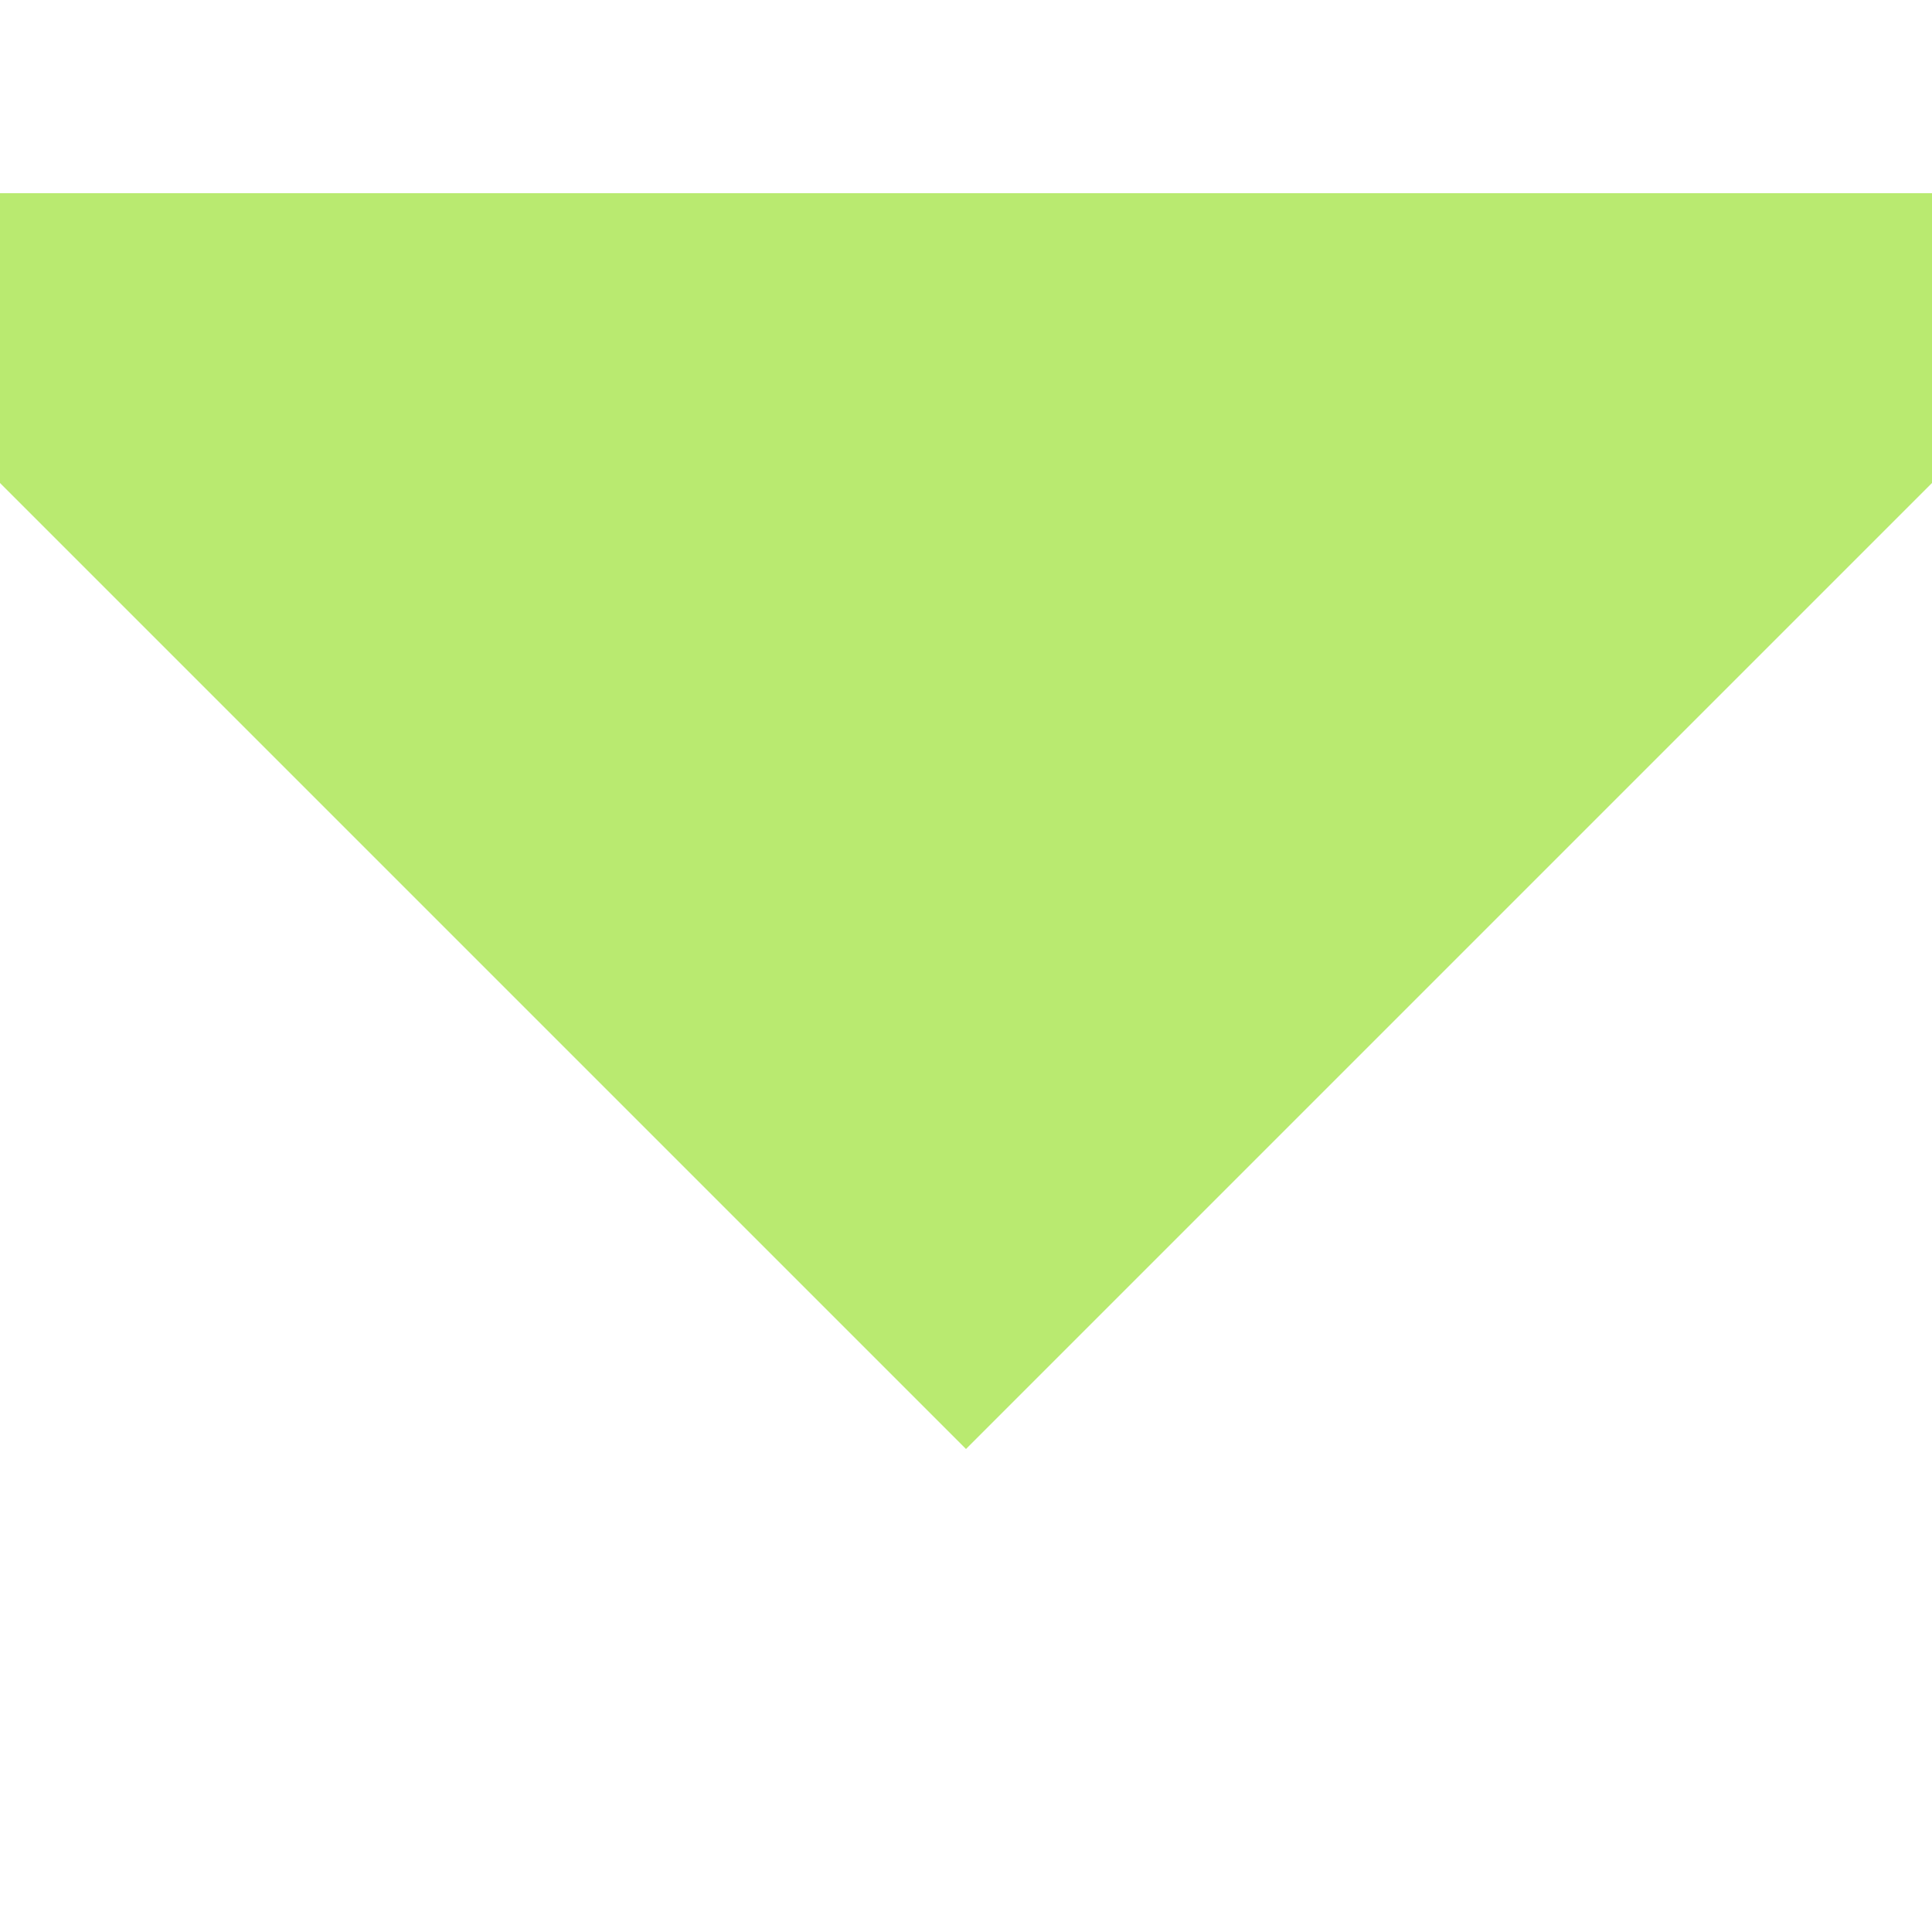 <svg width="20" height="20" viewBox="0 0 20 20" id="bars_cursor" xmlns="http://www.w3.org/2000/svg">
    <filter id='inset-shadow'>
        <feOffset dx='0' dy='2' />
        <feGaussianBlur stdDeviation='2' result='offset-blur' />
        <feComposite operator='out' in='SourceGraphic' in2='offset-blur' result='inverse' />
        <feFlood flood-color='#ffffffaa' flood-opacity='.35' result='color' />
        <feComposite operator='in' in='color' in2='inverse' result='shadow' />
        <feComposite operator='over' in='shadow' in2='SourceGraphic' />
    </filter>
    <path fill="#b9ea70" d="M 0 0 L 0 3 L 10 13 L 20 3 L 20 0 Z" filter="url(#inset-shadow)"></path>
</svg>
